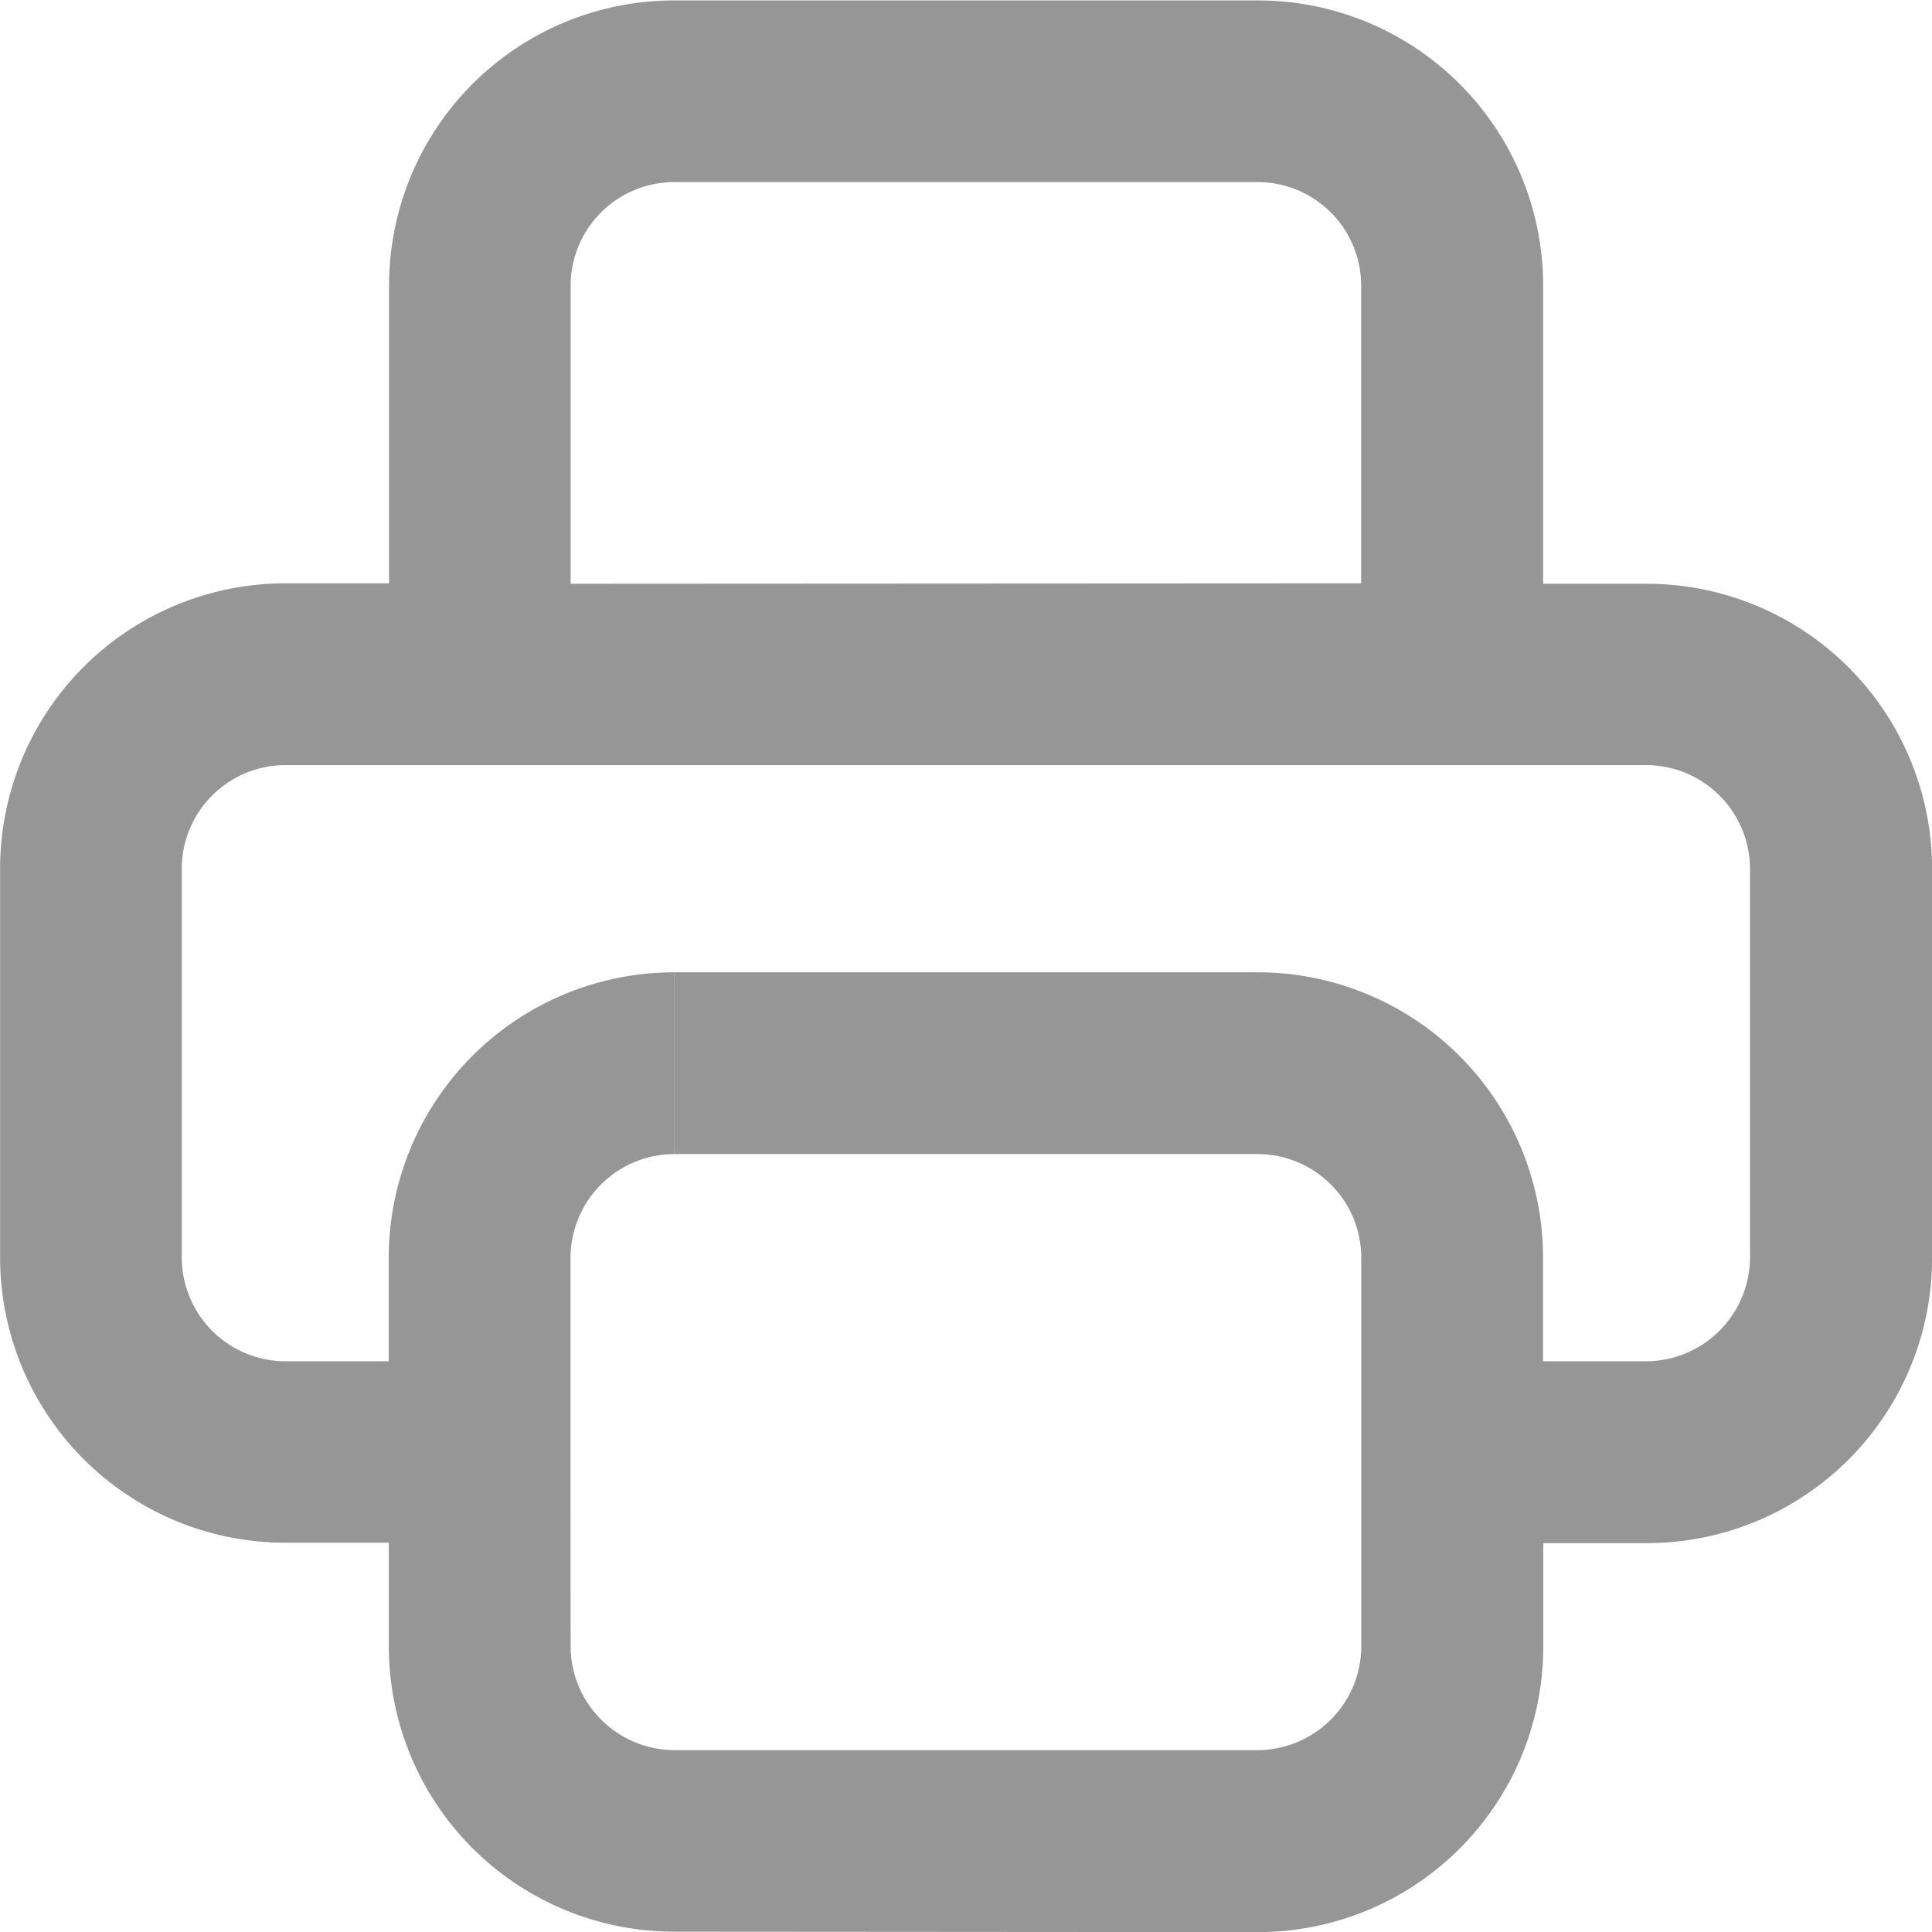 <svg xmlns="http://www.w3.org/2000/svg" width="18.07" height="18.07" viewBox="0 0 18.07 18.07"><path fill="#969696" d="M6.306 18.067a2.669 2.669 0 0 1-2.669-2.668v-.97H2.67a2.668 2.668 0 0 1-2.669-2.667V8.124A2.668 2.668 0 0 1 2.67 5.456h.969V2.672A2.666 2.666 0 0 1 6.307.004h5.458a2.667 2.667 0 0 1 2.668 2.668V5.46h.969a2.669 2.669 0 0 1 2.669 2.668v3.638a2.668 2.668 0 0 1-2.669 2.667h-.968v.97a2.668 2.668 0 0 1-2.669 2.668zm-.969-2.668a.974.974 0 0 0 .969.97h5.457a.973.973 0 0 0 .969-.97v-3.637a.971.971 0 0 0-.969-.968H6.306v-1.7h5.457a2.669 2.669 0 0 1 2.669 2.668v.97h.968a.975.975 0 0 0 .968-.969V8.125a.973.973 0 0 0-.968-.969H2.669a.97.97 0 0 0-.969.969v3.638a.972.972 0 0 0 .969.969h.967v-.97a2.67 2.67 0 0 1 2.669-2.668v1.7a.973.973 0 0 0-.969.968v1.898zm7.394-9.943V2.672a.969.969 0 0 0-.968-.969H6.305a.97.97 0 0 0-.968.969V5.46z"/></svg>